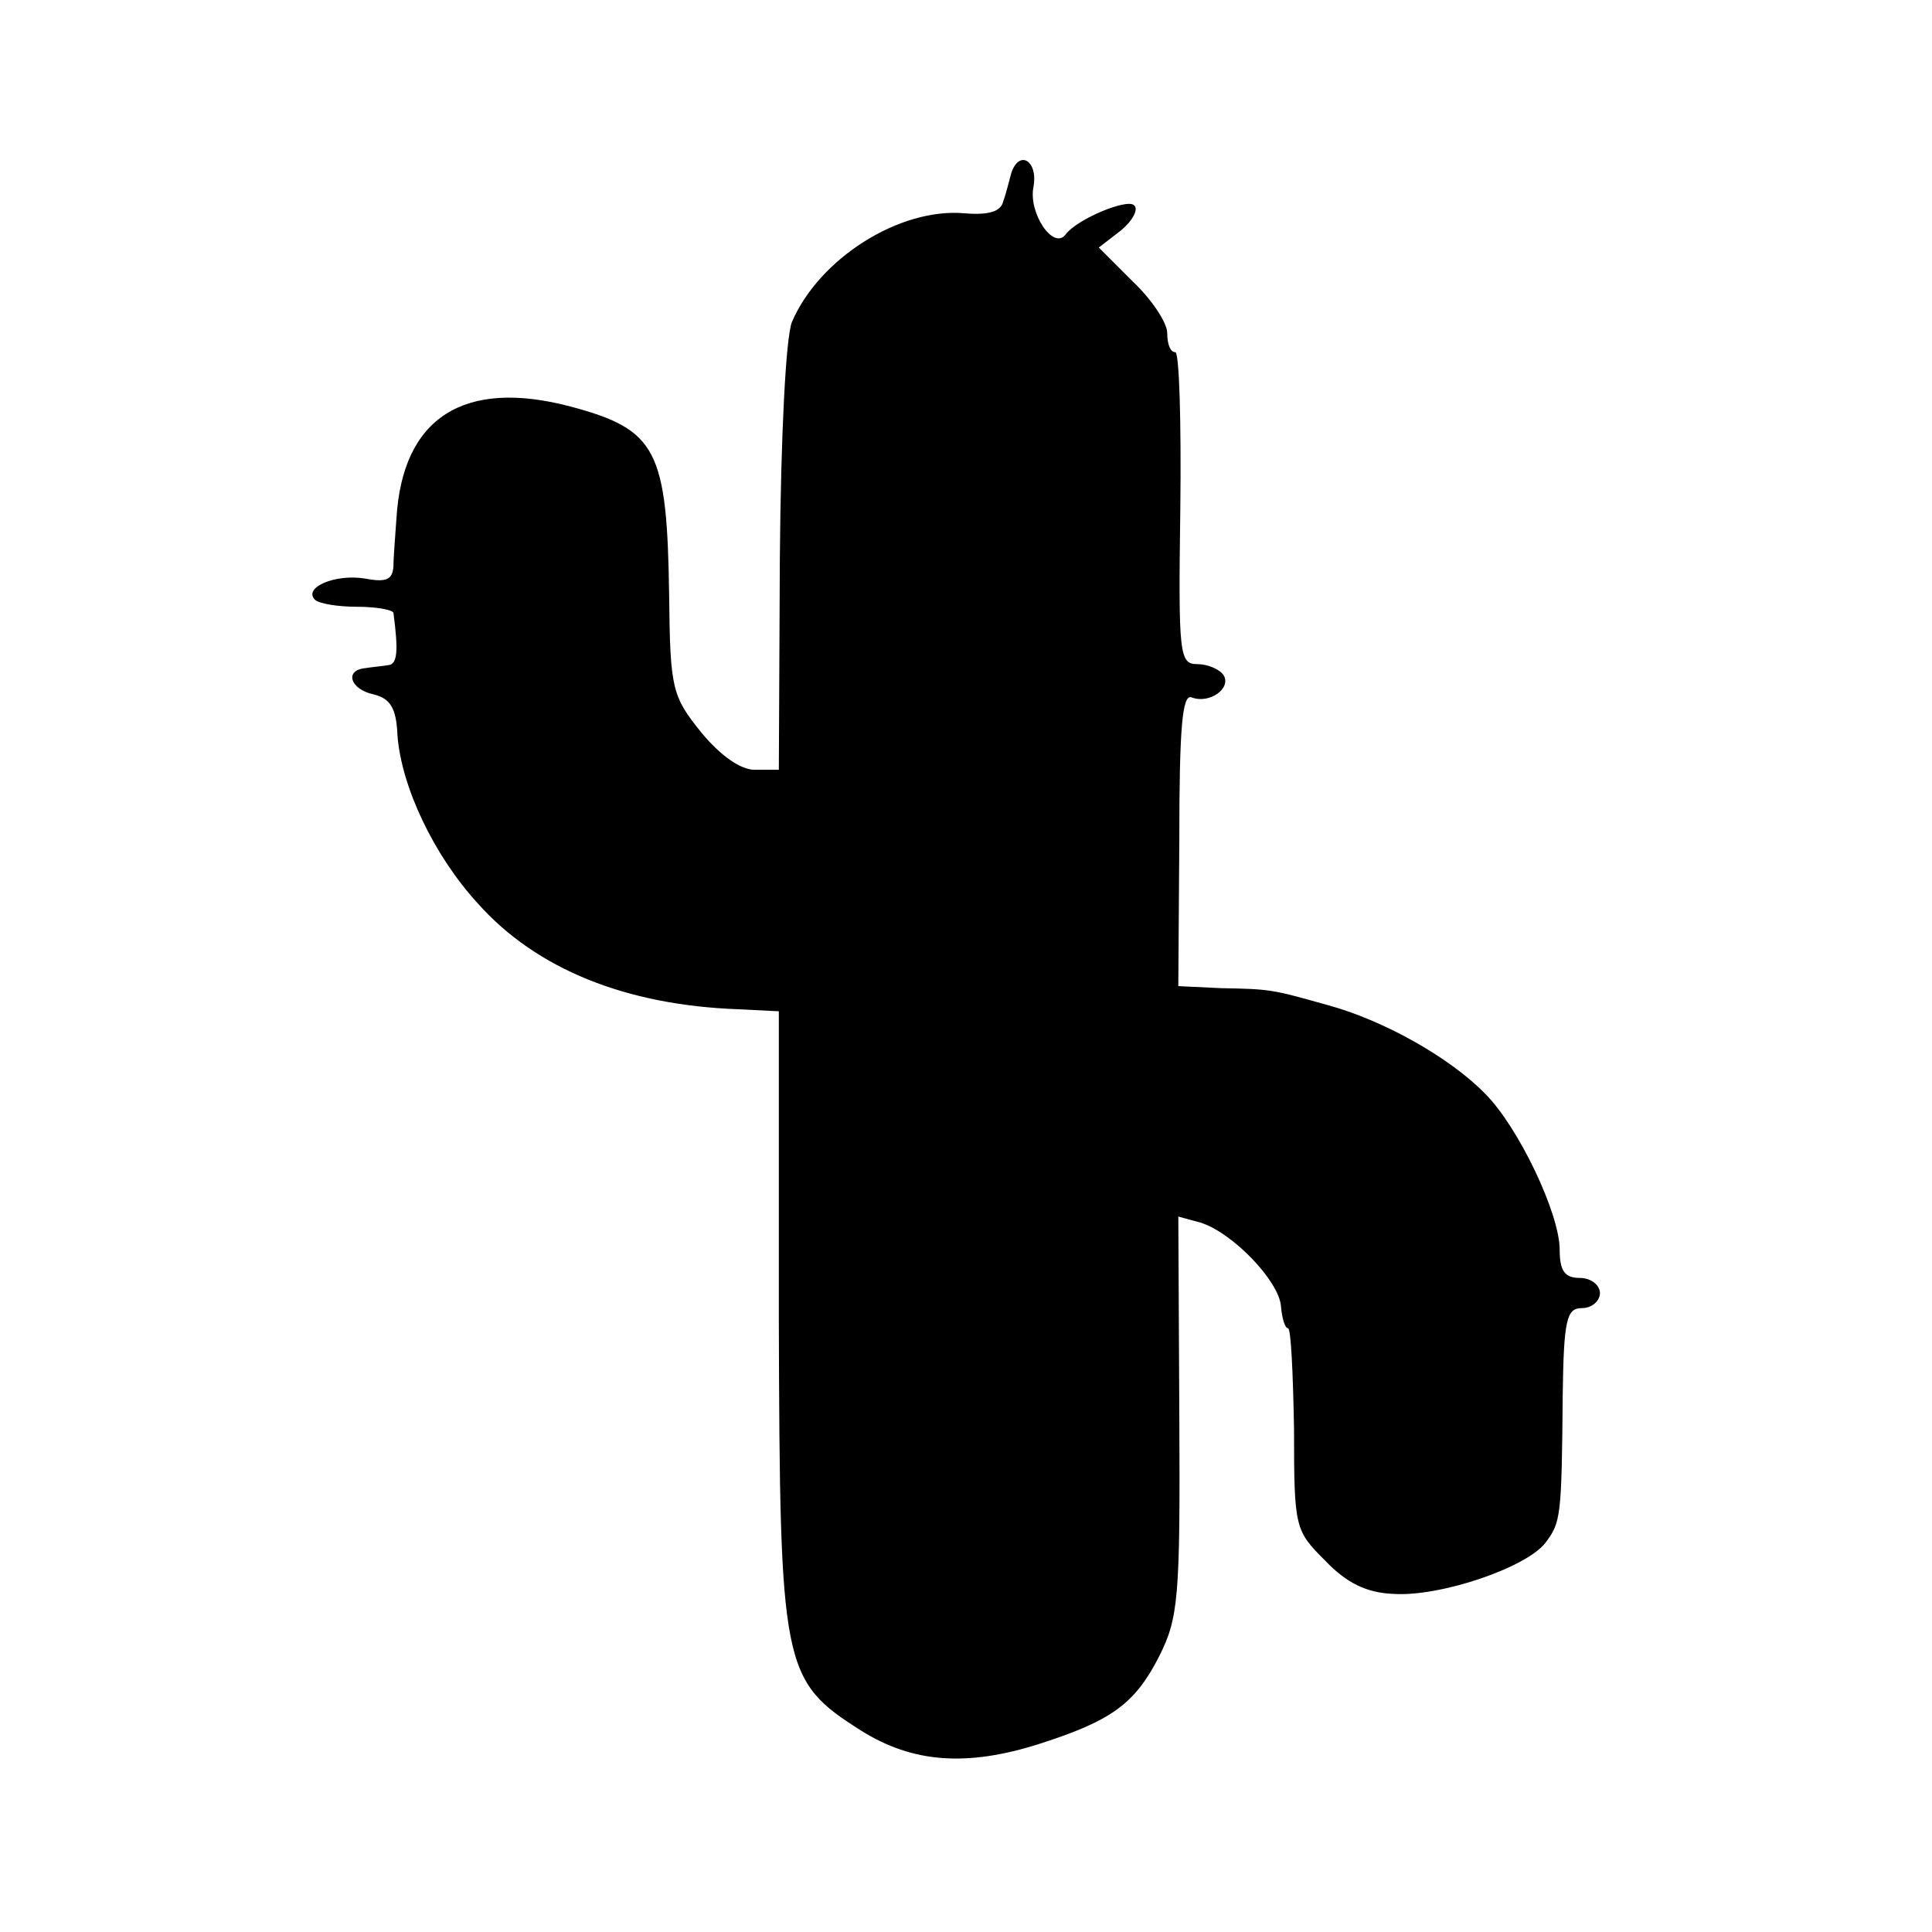 <?xml version="1.0" standalone="no"?>
<!DOCTYPE svg PUBLIC "-//W3C//DTD SVG 20010904//EN"
 "http://www.w3.org/TR/2001/REC-SVG-20010904/DTD/svg10.dtd">
<svg version="1.0" xmlns="http://www.w3.org/2000/svg"
 width="192pt" height="192pt" viewBox="0 0 192 192"
 preserveAspectRatio="xMidYMid meet">
<g transform="translate(0,192) scale(0.1,-0.1)"
fill="#000000" stroke="none">
<path d="M1005 1748 c-2 -7 -5 -20 -8 -28 -2 -10 -14 -14 -38 -12 -65 6 -145
-45 -172 -108 -6 -15 -11 -111 -12 -235 l-1 -210 -24 0 c-14 0 -34 14 -53 37
-29 36 -31 43 -32 135 -2 146 -12 166 -98 189 -106 28 -167 -11 -173 -111 -1
-16 -3 -38 -3 -48 -1 -13 -7 -16 -28 -12 -30 5 -62 -9 -50 -21 4 -4 23 -7 42
-7 19 0 35 -3 36 -6 5 -38 4 -51 -5 -52 -6 -1 -17 -2 -23 -3 -21 -2 -15 -21 8
-26 17 -4 23 -14 24 -41 4 -51 36 -119 80 -167 58 -65 147 -101 259 -105 l40
-2 0 -305 c1 -348 3 -360 82 -410 51 -32 105 -36 177 -13 72 23 95 40 119 87
19 38 21 57 20 239 l-1 198 22 -6 c32 -10 78 -58 80 -83 1 -12 4 -22 7 -22 3
0 5 -45 6 -100 0 -99 1 -101 31 -131 21 -22 41 -32 68 -33 46 -3 132 26 151
51 15 20 16 25 17 146 1 76 4 87 19 87 10 0 18 7 18 15 0 8 -9 15 -20 15 -15
0 -20 7 -20 28 0 36 -41 122 -74 155 -35 36 -101 73 -156 88 -57 16 -57 16
-107 17 l-42 2 1 146 c0 111 3 144 12 141 18 -7 40 9 32 22 -4 6 -16 11 -26
11 -18 0 -19 9 -17 155 1 85 -1 155 -5 155 -5 0 -8 8 -8 19 0 10 -15 33 -34
51 l-34 34 22 17 c11 9 18 21 13 25 -7 7 -57 -14 -68 -29 -12 -16 -37 21 -32
47 5 26 -14 38 -22 14z"/>
</g>
</svg>
